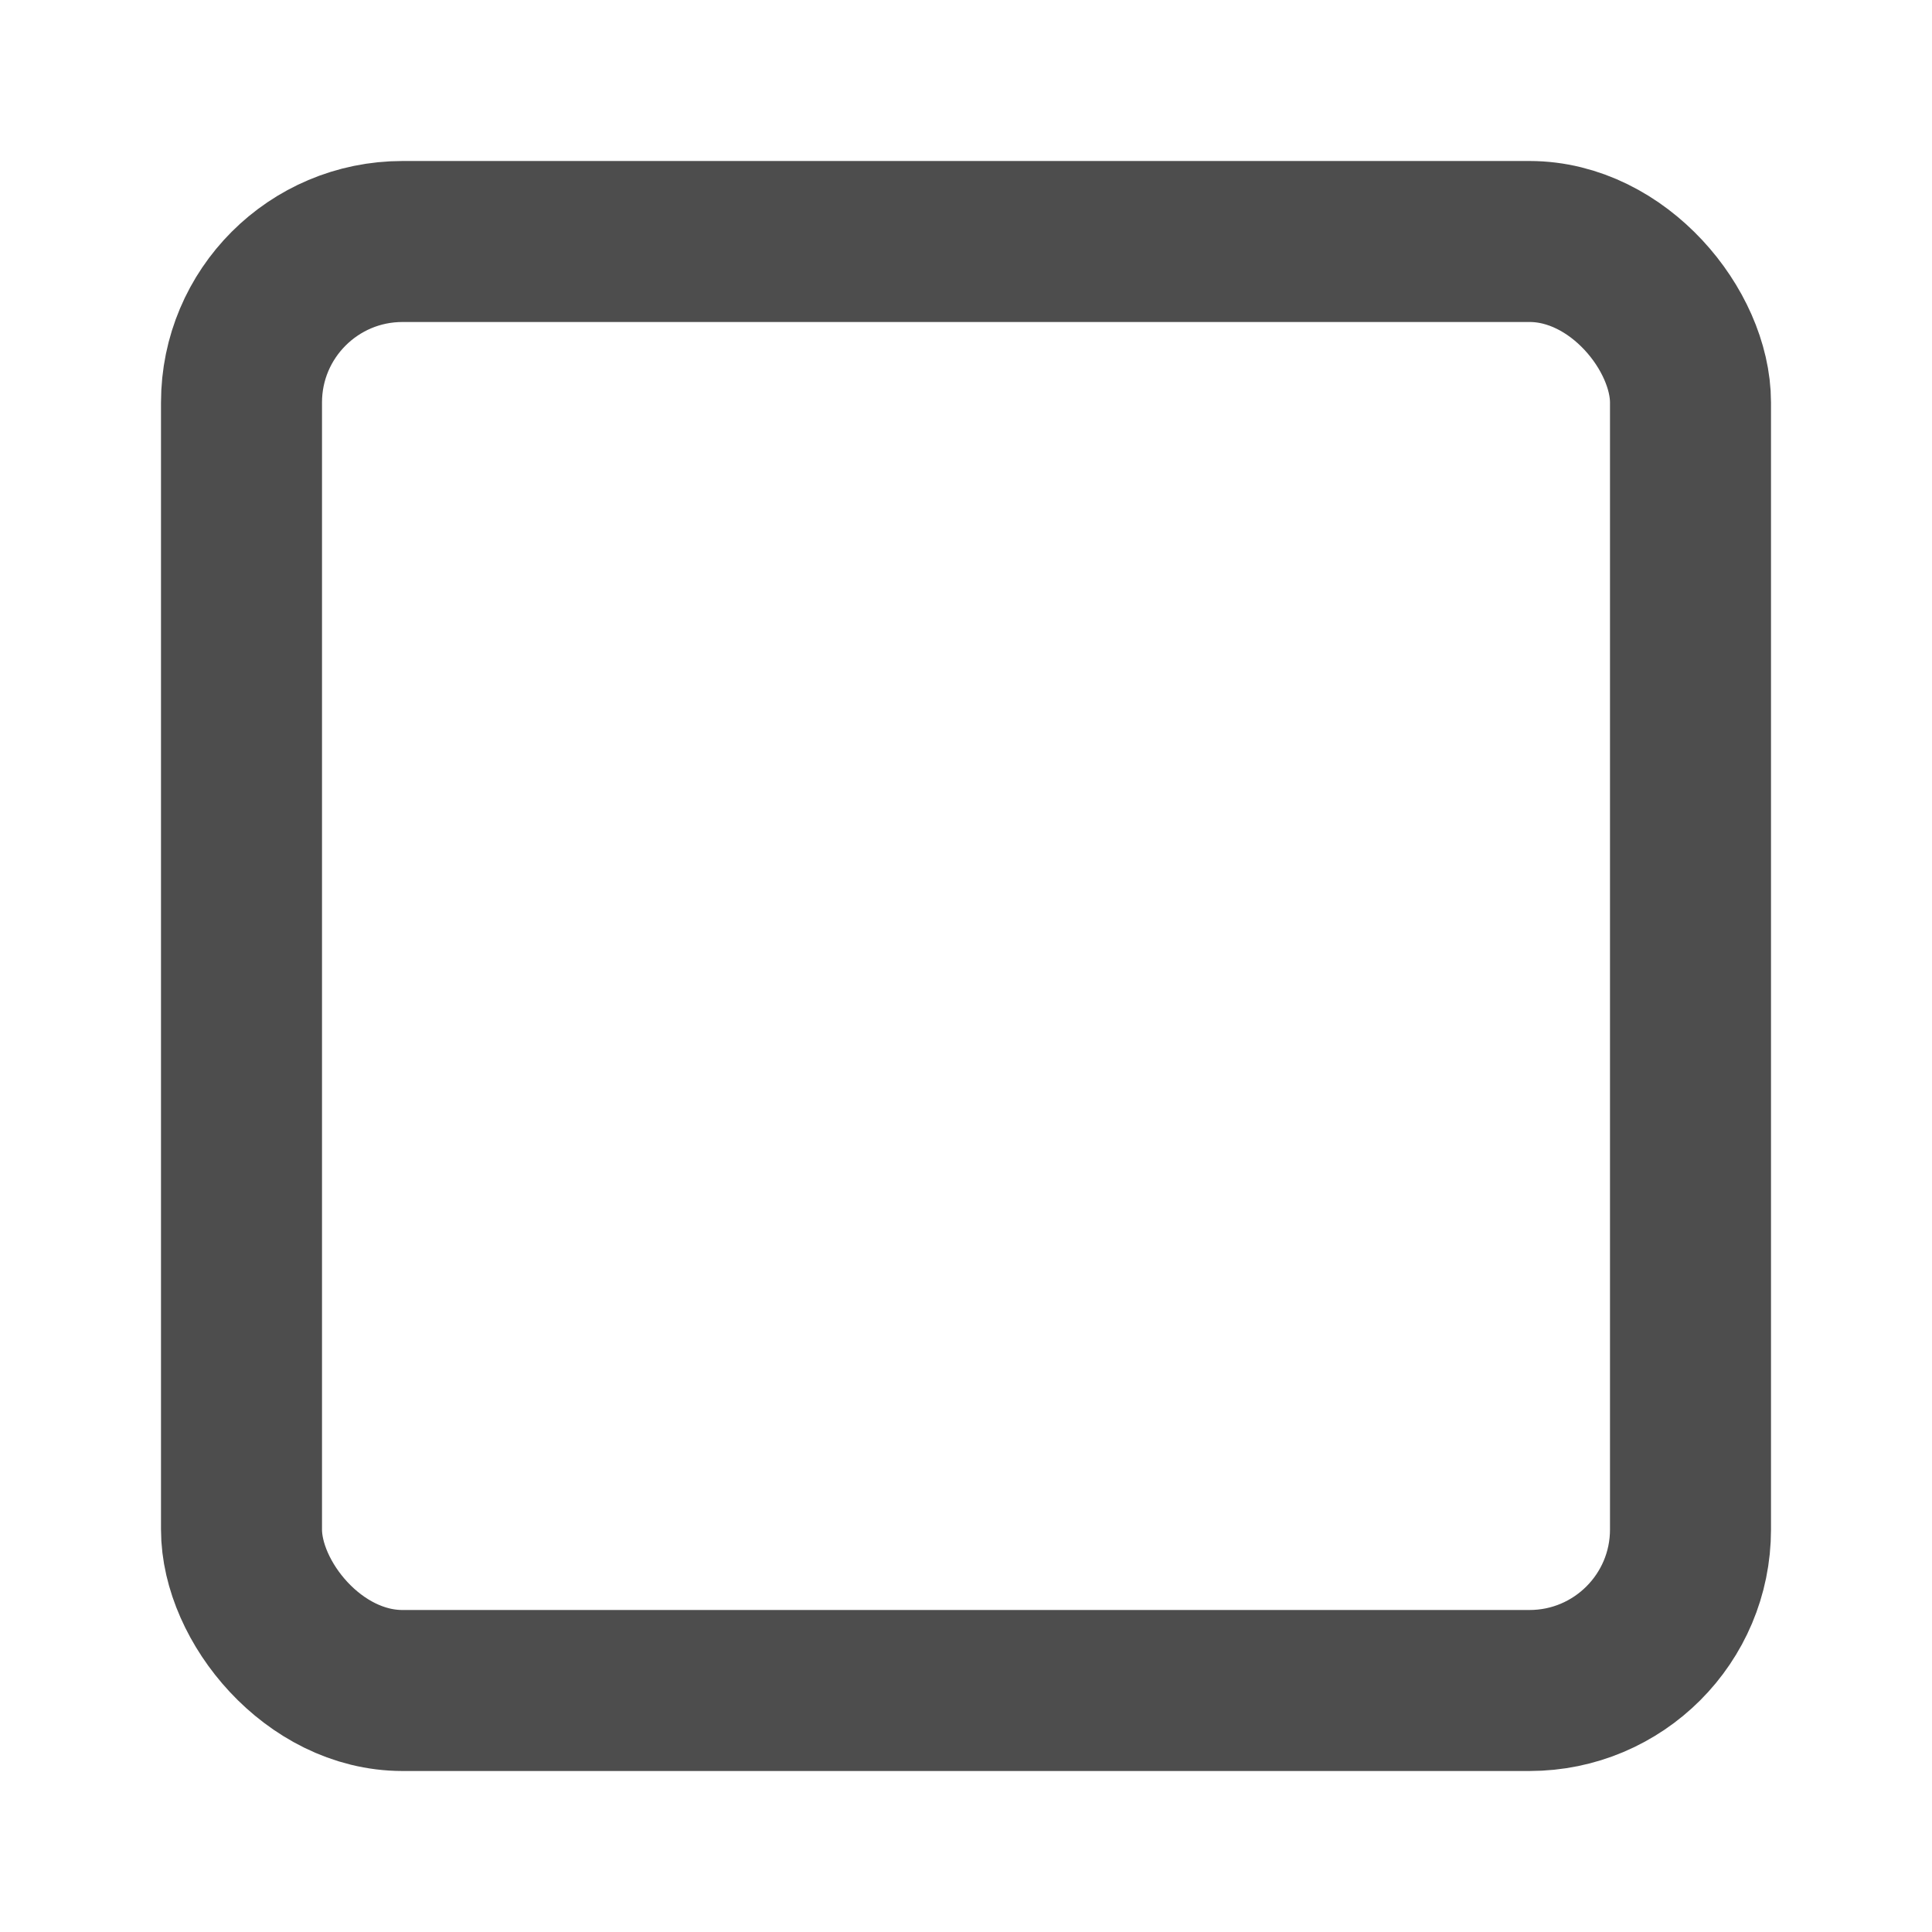 <svg width="24px" height="24px" viewBox="0 0 24 24" xmlns="http://www.w3.org/2000/svg">
  <rect x="3" y="3" width="18" height="18" rx="2" ry="2" fill="none" stroke="#4D4D4D" stroke-width="2" stroke-linecap="round" stroke-linejoin="round"/>
</svg>

